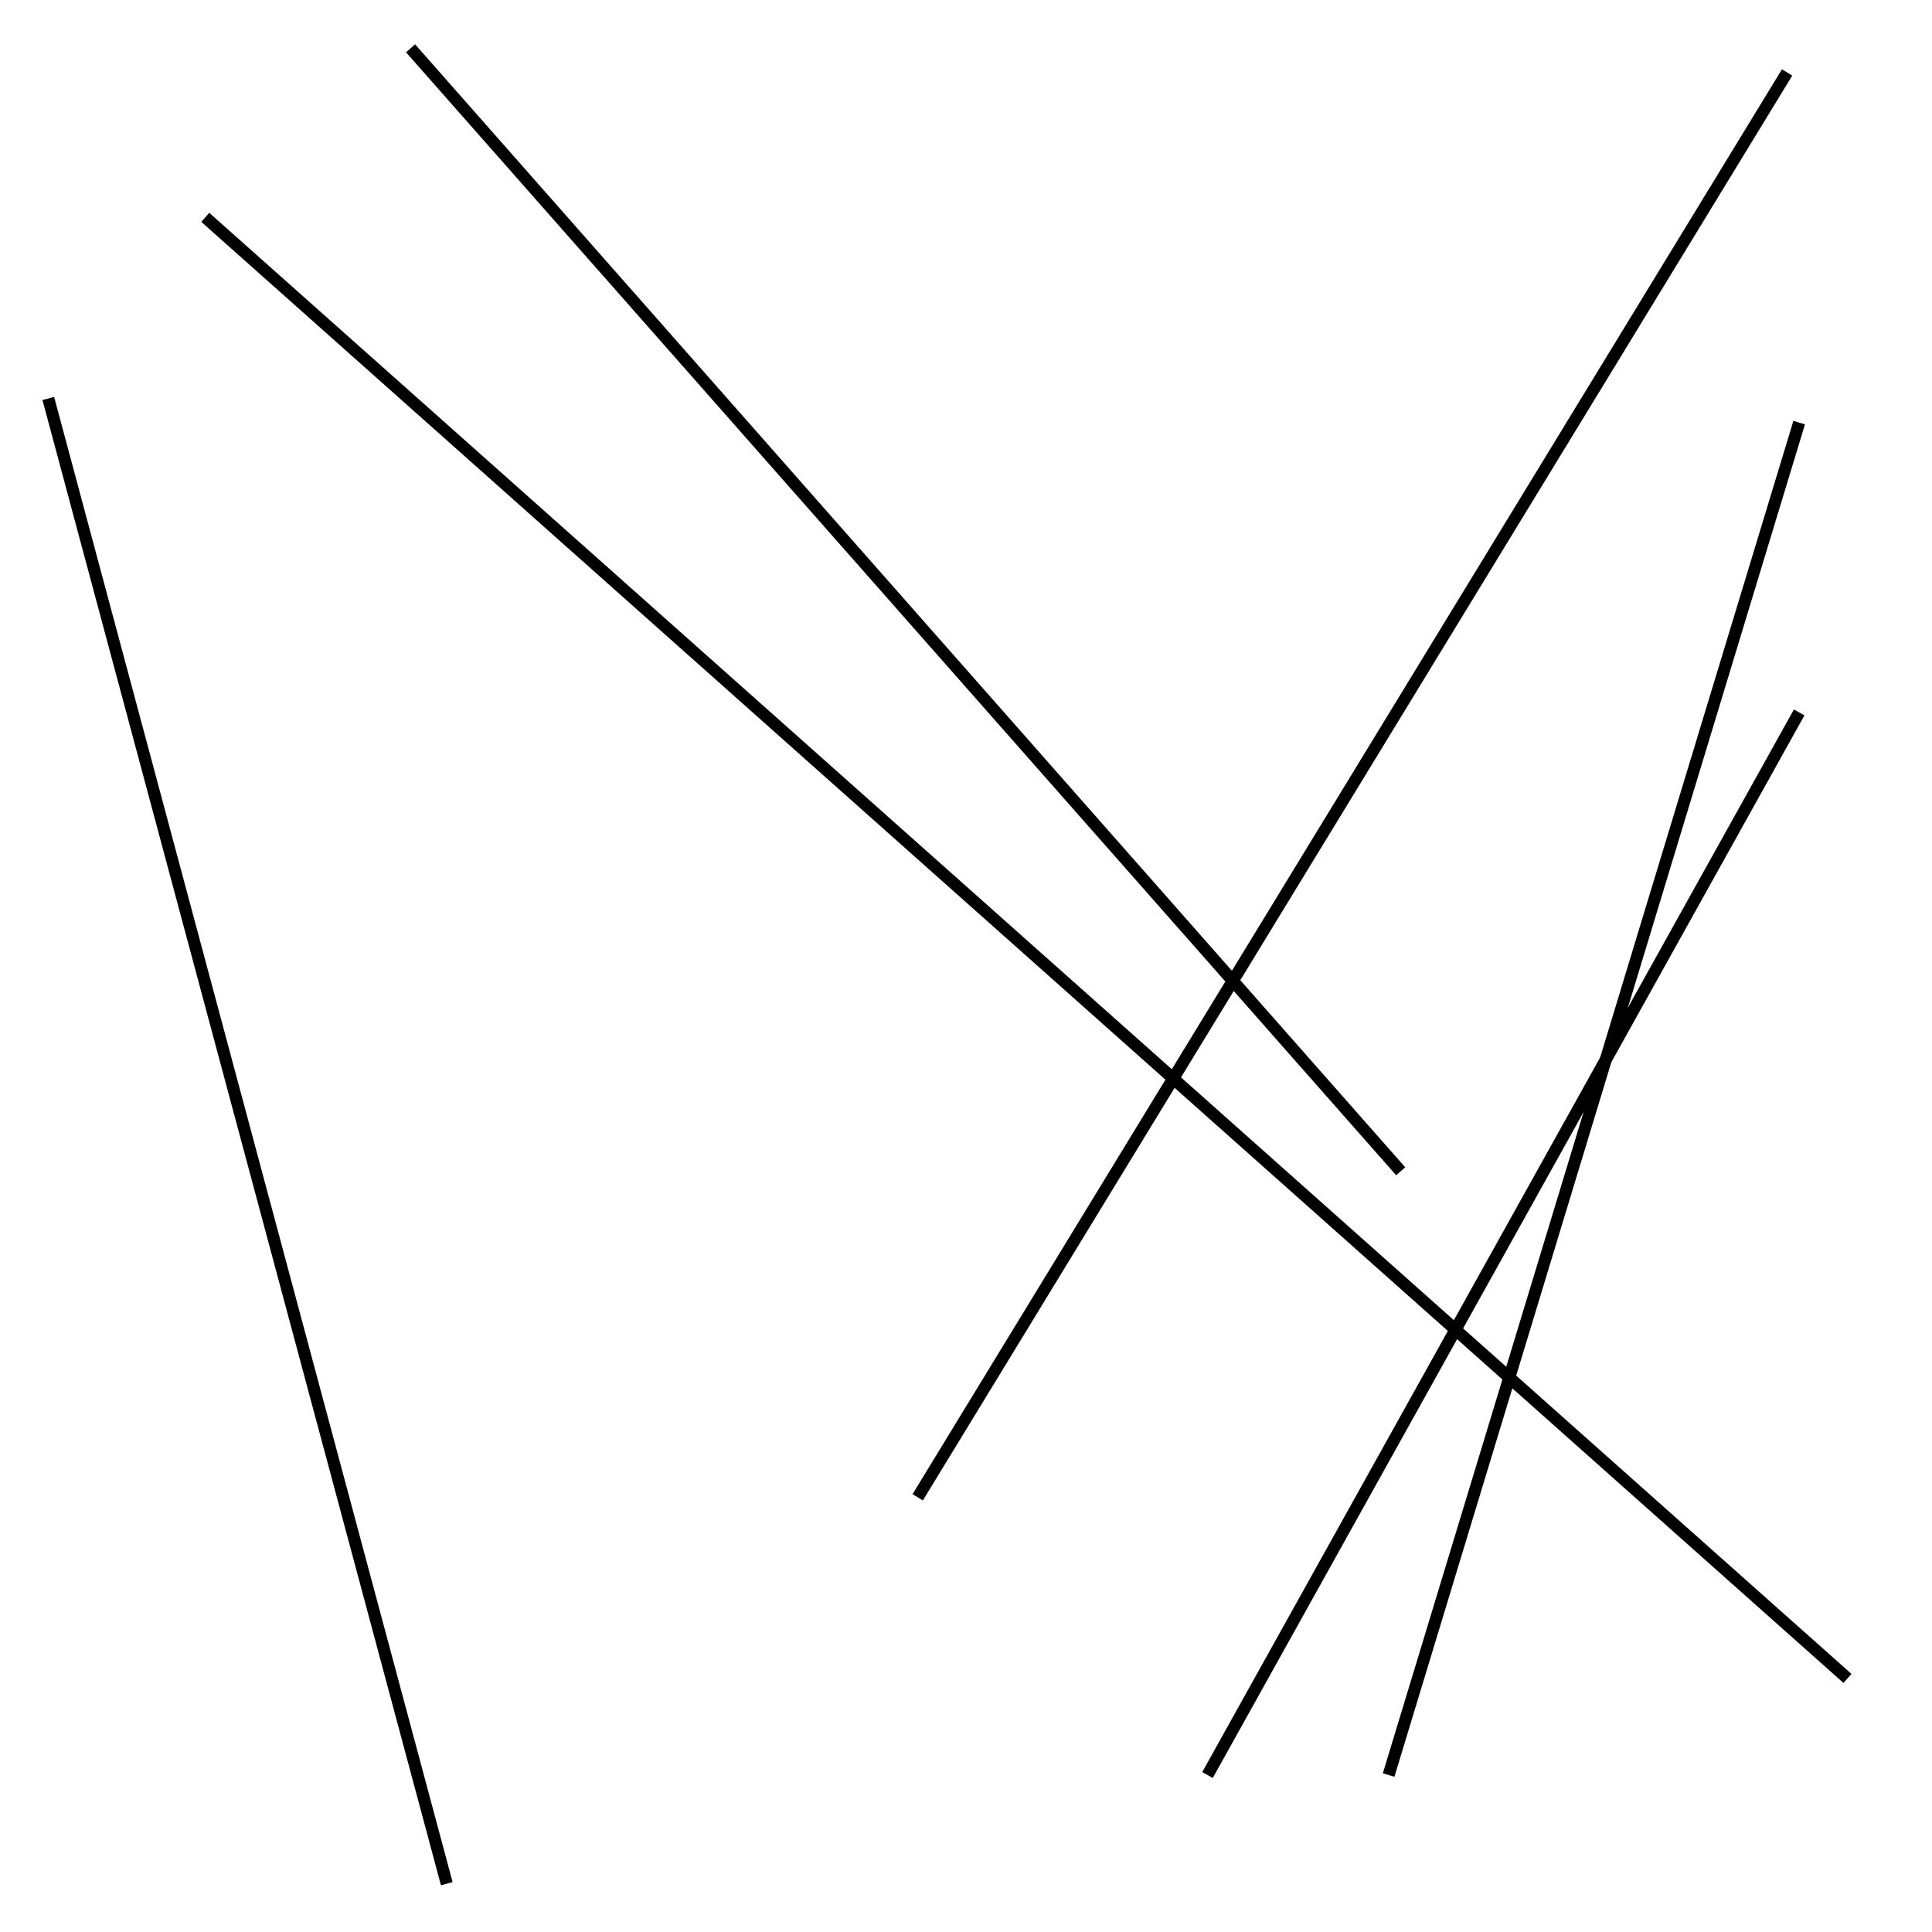 <?xml version="1.0" encoding="utf-8" ?>
<svg baseProfile="full" height="160" version="1.1" width="160" xmlns="http://www.w3.org/2000/svg" xmlns:ev="http://www.w3.org/2001/xml-events" xmlns:xlink="http://www.w3.org/1999/xlink"><defs /><line stroke="black" stroke-width="1" x1="4" x2="37" y1="33" y2="156" /><line stroke="black" stroke-width="1" x1="149" x2="100" y1="59" y2="147" /><line stroke="black" stroke-width="1" x1="148" x2="76" y1="6" y2="124" /><line stroke="black" stroke-width="1" x1="115" x2="149" y1="147" y2="35" /><line stroke="black" stroke-width="1" x1="153" x2="17" y1="139" y2="18" /><line stroke="black" stroke-width="1" x1="116" x2="34" y1="97" y2="4" /></svg>